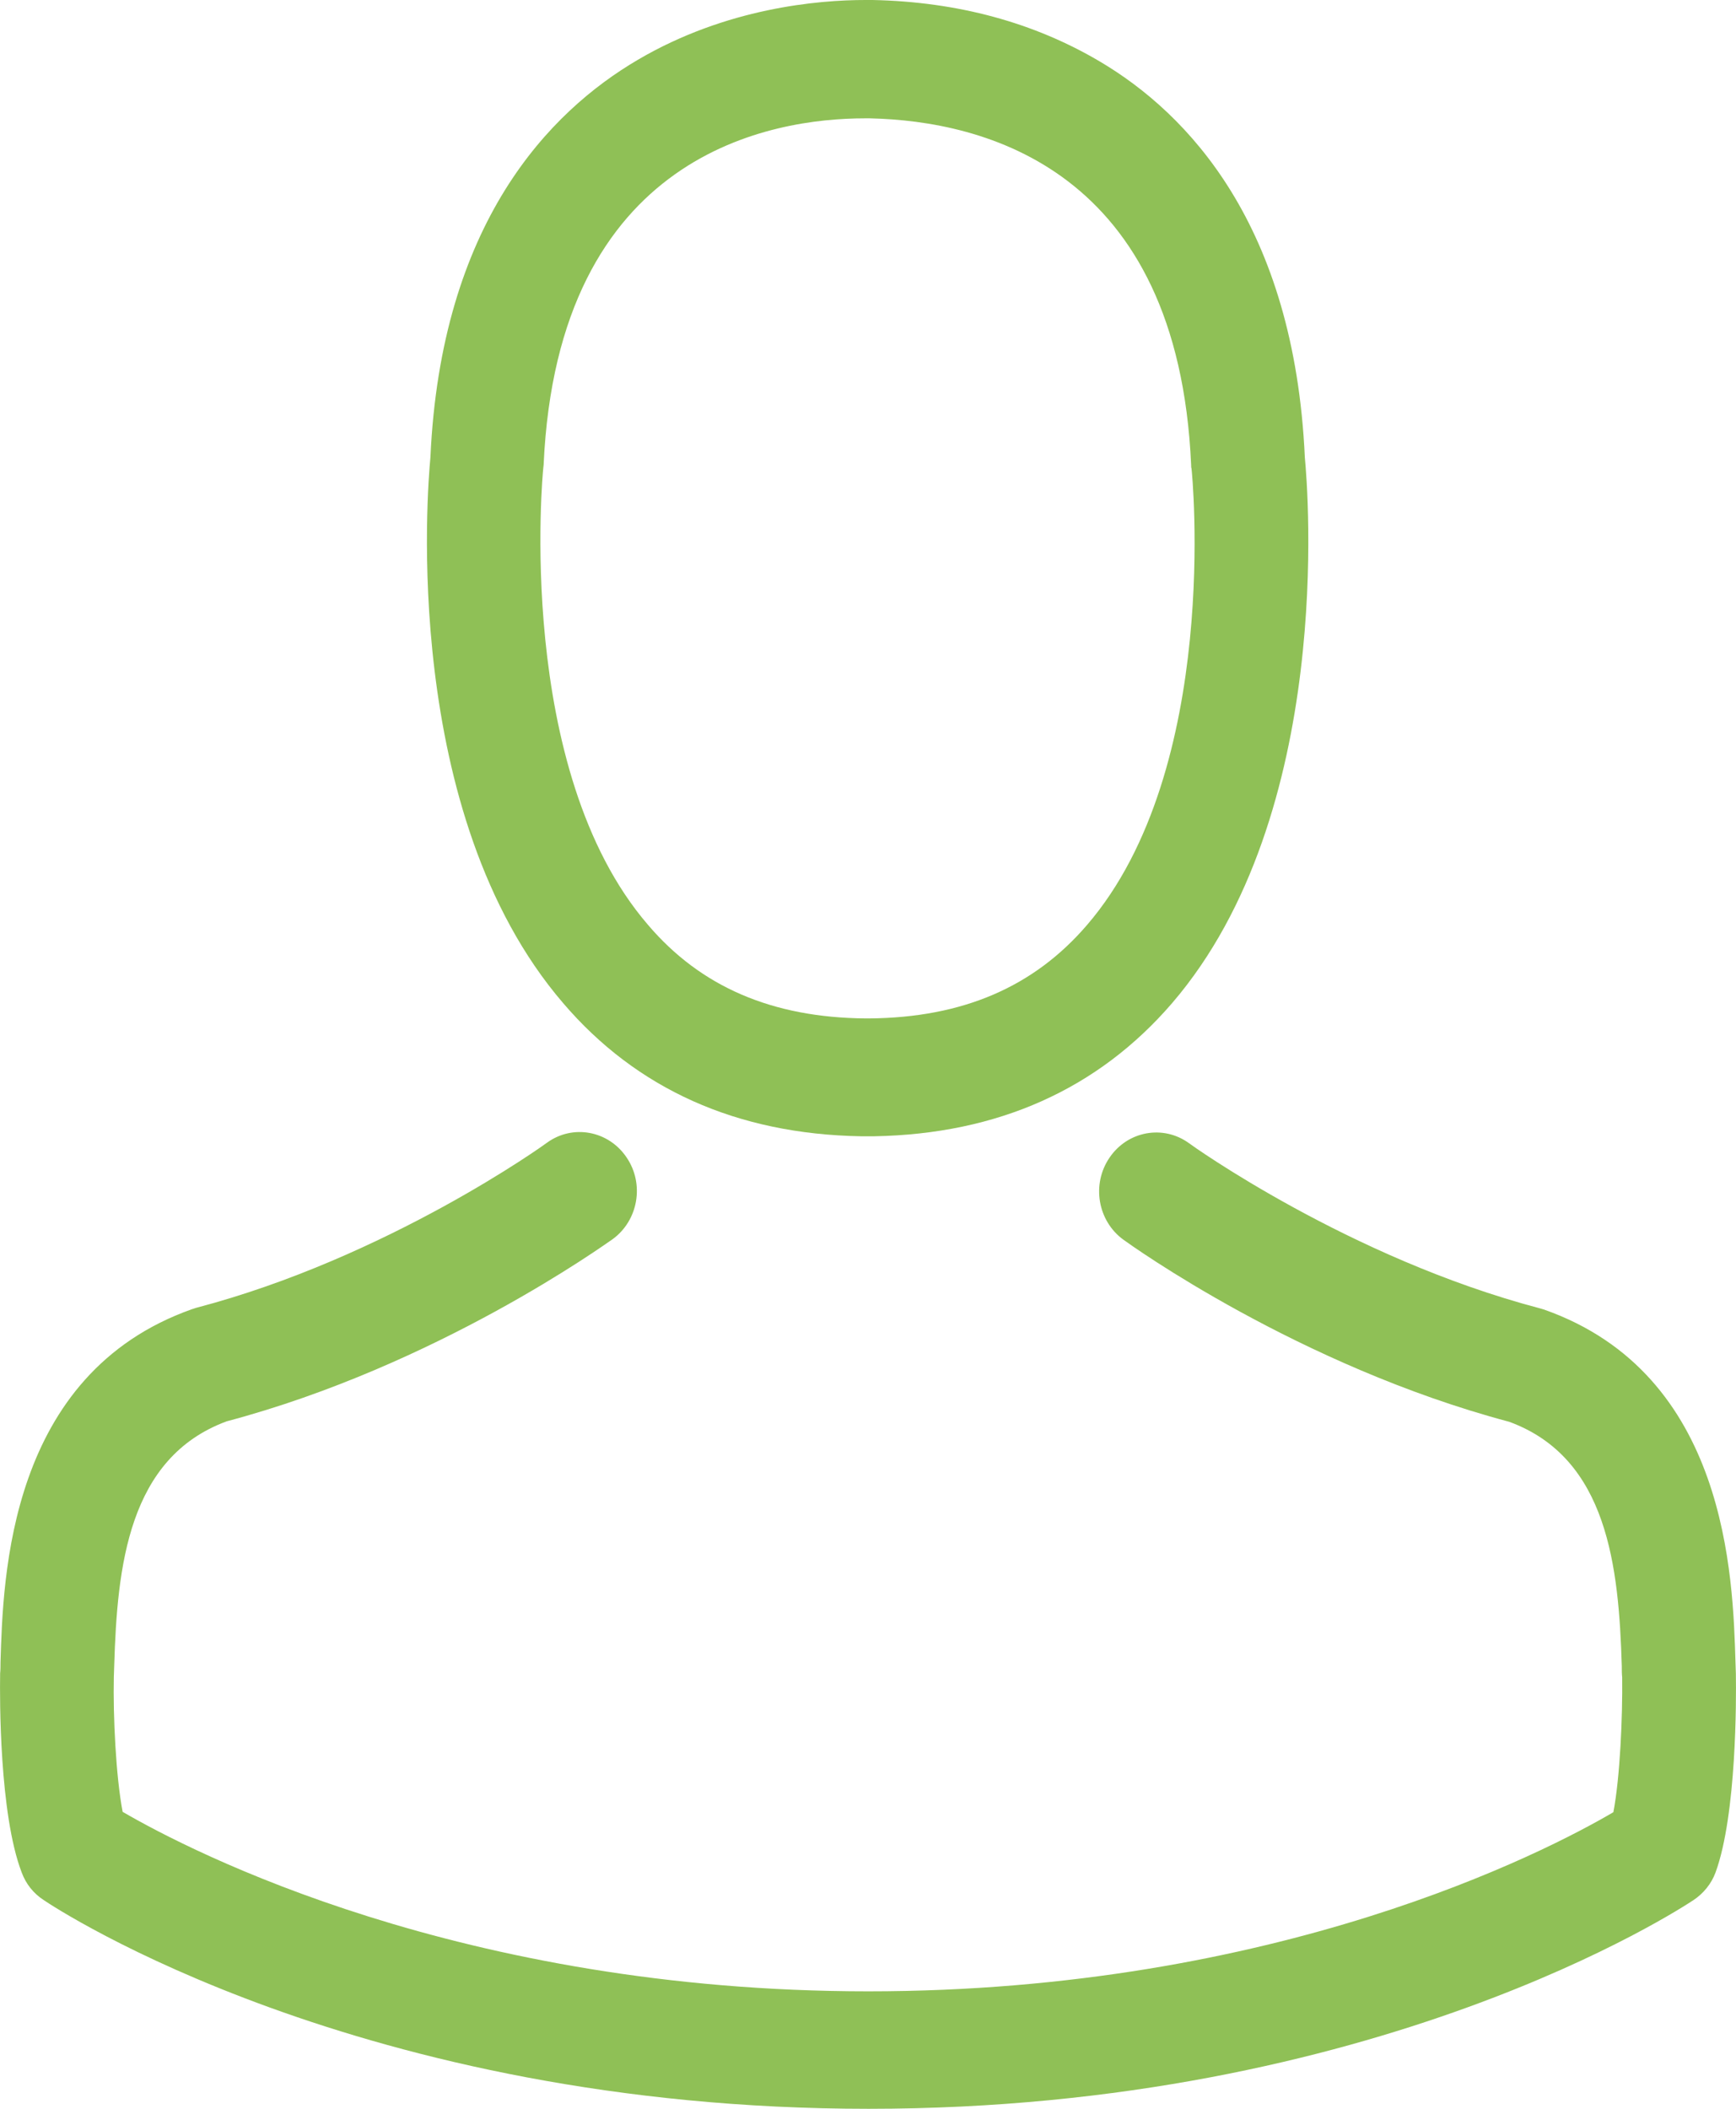 <svg width="14" height="17" viewBox="0 0 14 17" fill="none" xmlns="http://www.w3.org/2000/svg">
<path d="M3.498 9.16C3.515 9.16 3.532 9.16 3.552 9.16C3.559 9.16 3.566 9.16 3.573 9.16C3.583 9.16 3.596 9.16 3.607 9.16C4.605 9.142 5.413 8.78 6.01 8.086C7.322 6.559 7.104 3.939 7.08 3.689C6.995 1.813 6.136 0.915 5.427 0.496C4.898 0.183 4.282 0.014 3.593 0H3.569C3.566 0 3.559 0 3.556 0H3.535C3.157 0 2.414 0.063 1.701 0.482C0.986 0.901 0.113 1.799 0.028 3.689C0.004 3.939 -0.214 6.559 1.098 8.086C1.691 8.78 2.499 9.142 3.498 9.16ZM0.938 3.777C0.938 3.767 0.941 3.756 0.941 3.749C1.054 1.225 2.789 0.954 3.532 0.954H3.545C3.552 0.954 3.562 0.954 3.573 0.954C4.493 0.975 6.057 1.362 6.163 3.749C6.163 3.76 6.163 3.77 6.166 3.777C6.17 3.802 6.408 6.196 5.324 7.456C4.895 7.956 4.322 8.203 3.569 8.21C3.562 8.21 3.559 8.21 3.552 8.21C3.545 8.21 3.542 8.21 3.535 8.21C2.785 8.203 2.209 7.956 1.783 7.456C0.703 6.203 0.935 3.799 0.938 3.777Z" transform="translate(3.443)" fill="#8FC056"/>
<path d="M13.999 4.378C13.999 4.374 13.999 4.371 13.999 4.367C13.999 4.339 13.996 4.311 13.996 4.279C13.975 3.582 13.931 1.952 12.452 1.431C12.441 1.428 12.428 1.424 12.418 1.421C10.88 1.016 9.602 0.101 9.589 0.09C9.381 -0.061 9.094 -0.009 8.948 0.206C8.801 0.421 8.852 0.717 9.06 0.868C9.118 0.91 10.475 1.885 12.172 2.336C12.966 2.628 13.055 3.505 13.079 4.307C13.079 4.339 13.079 4.367 13.082 4.395C13.086 4.712 13.065 5.202 13.011 5.483C12.459 5.807 10.294 6.927 7.002 6.927C3.723 6.927 1.545 5.804 0.989 5.48C0.935 5.198 0.911 4.709 0.918 4.392C0.918 4.364 0.921 4.336 0.921 4.304C0.945 3.501 1.034 2.625 1.828 2.332C3.525 1.882 4.882 0.903 4.94 0.864C5.148 0.713 5.199 0.417 5.052 0.203C4.906 -0.012 4.619 -0.065 4.411 0.086C4.398 0.097 3.126 1.012 1.582 1.417C1.569 1.421 1.559 1.424 1.548 1.428C0.069 1.952 0.025 3.582 0.004 4.276C0.004 4.307 0.004 4.336 0.001 4.364C0.001 4.367 0.001 4.371 0.001 4.374C-0.002 4.557 -0.006 5.497 0.175 5.969C0.209 6.061 0.27 6.138 0.352 6.191C0.454 6.261 2.905 7.874 7.005 7.874C11.105 7.874 13.556 6.258 13.658 6.191C13.737 6.138 13.801 6.061 13.835 5.969C14.006 5.501 14.002 4.561 13.999 4.378Z" transform="translate(0 9.126)" fill="#8FC056"/>
</svg>

